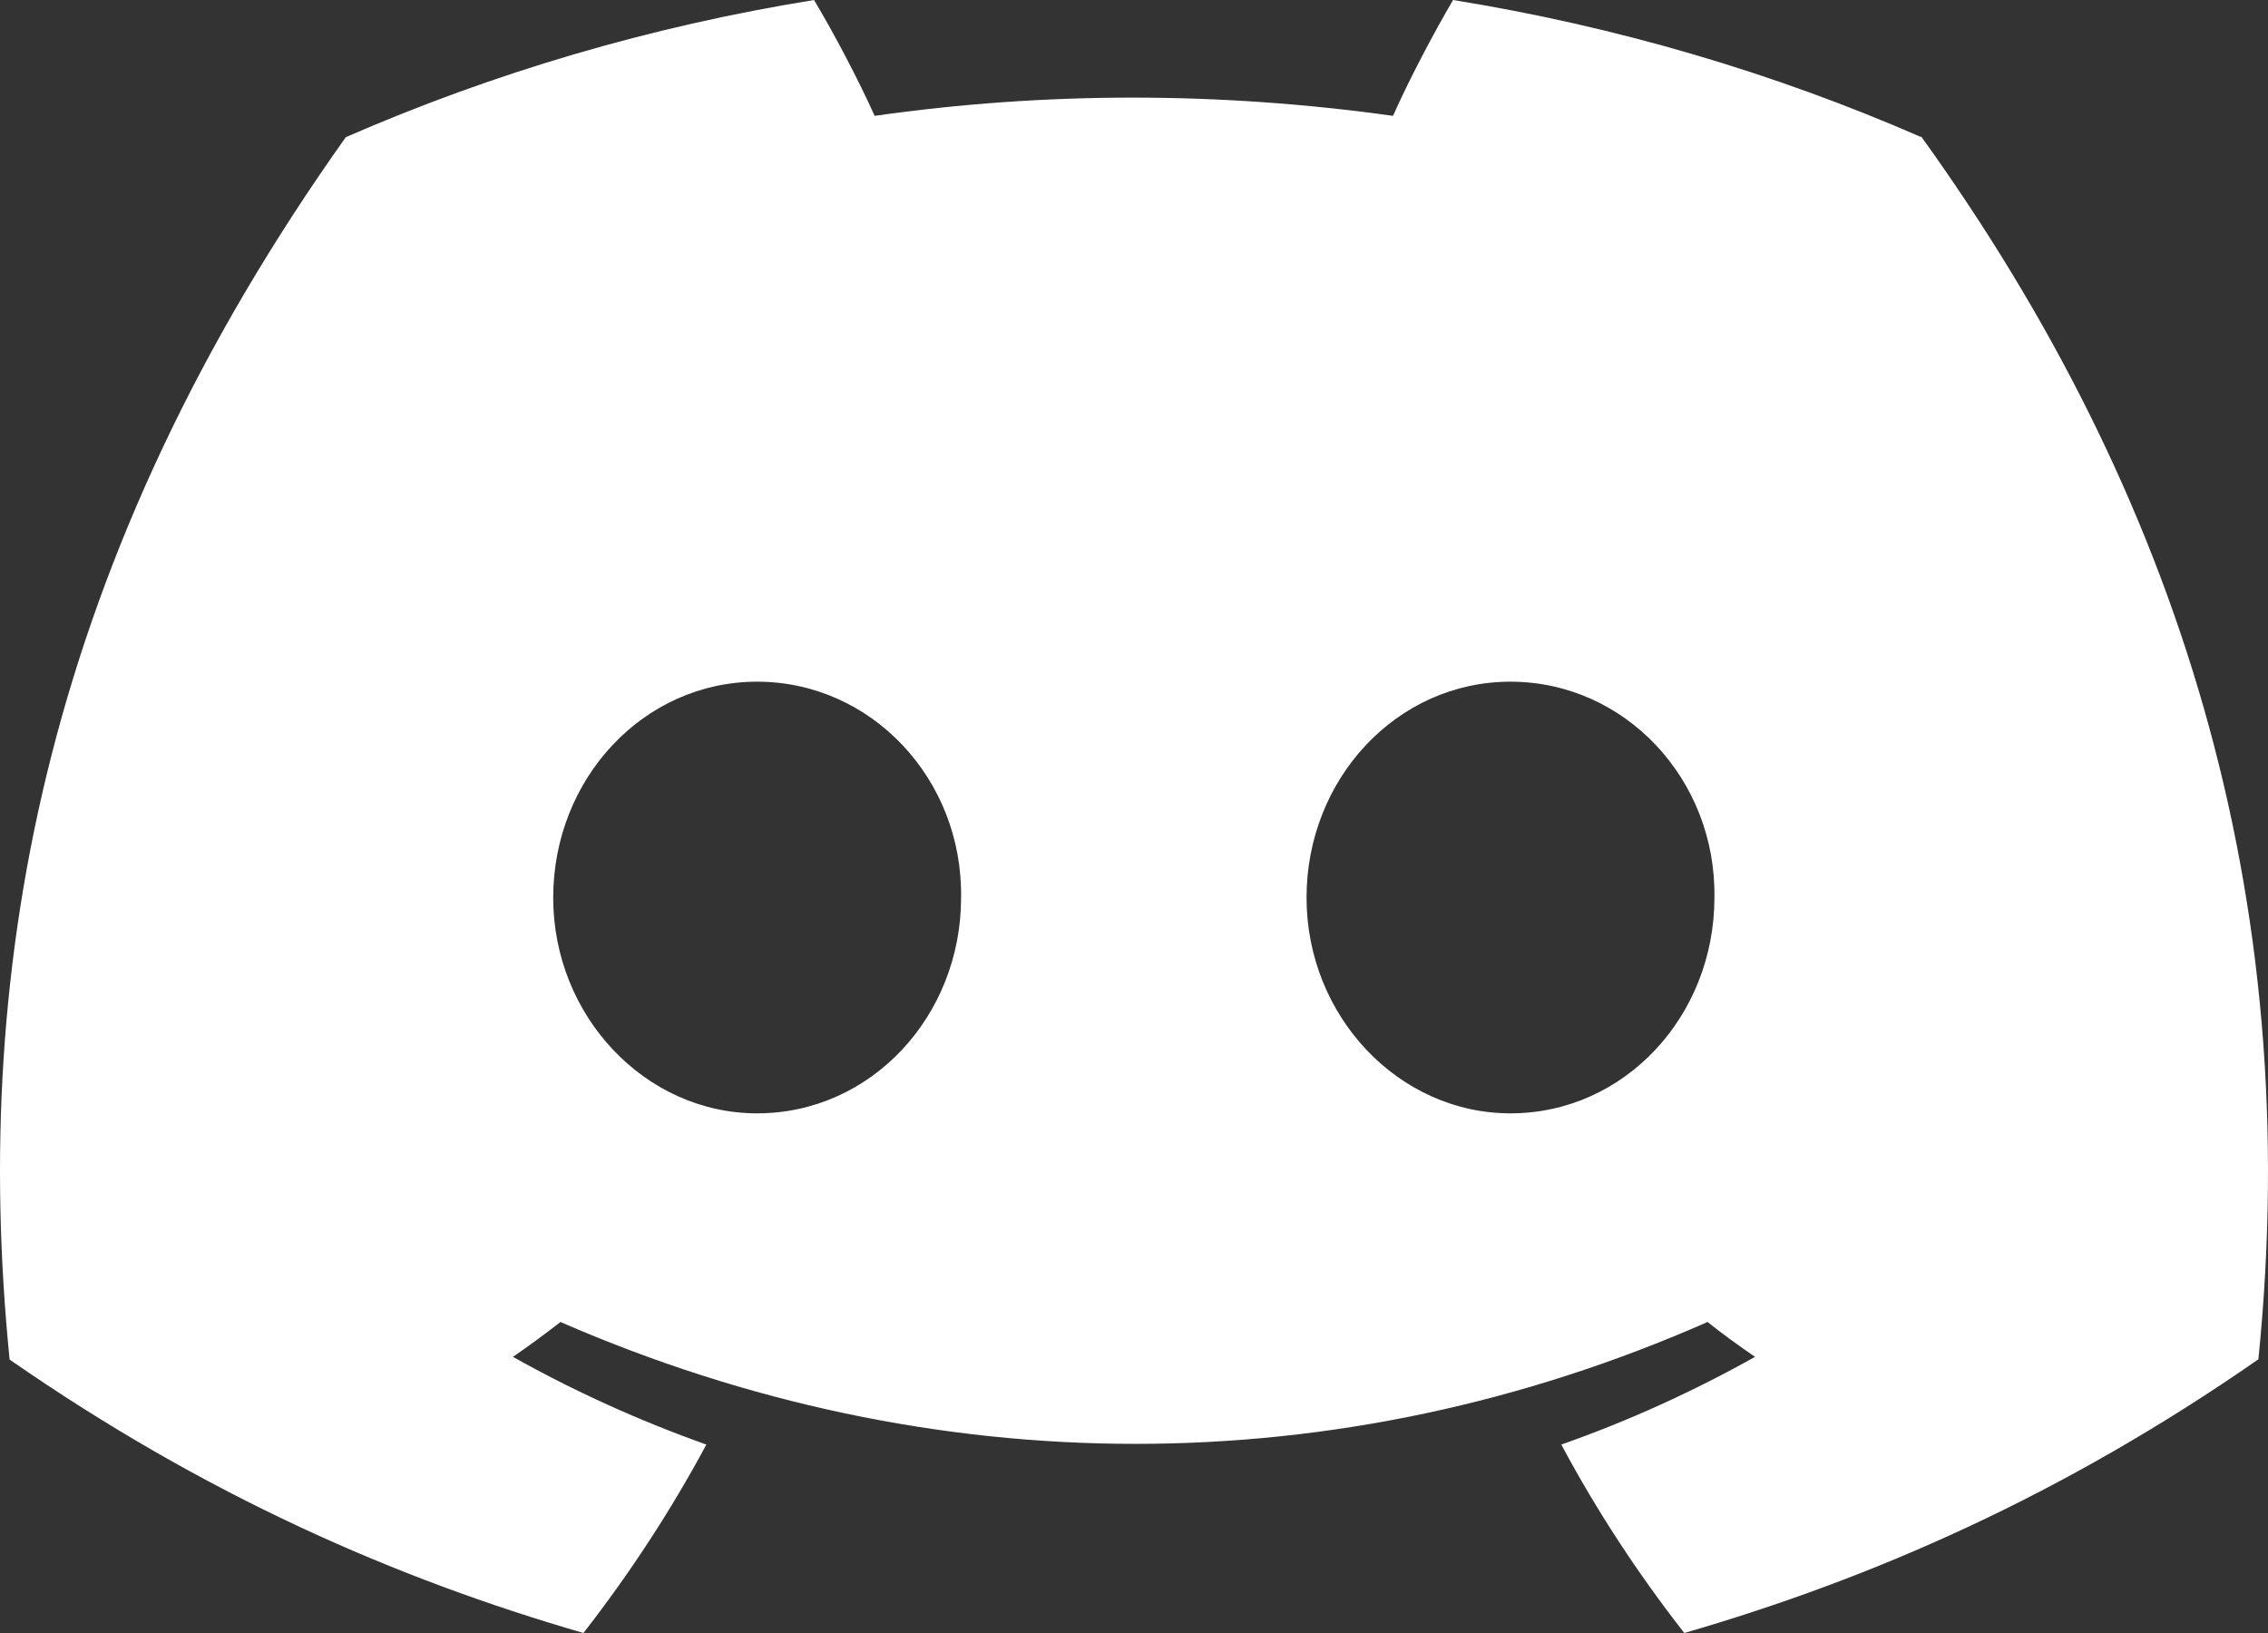 <svg width="25" height="18" viewBox="0 0 25 18" fill="none" xmlns="http://www.w3.org/2000/svg">
<rect x="0" y="0" width="25" height="18" fill="#333333" stroke="none"/>
<path d="M21.172 1.509C19.554 0.803 17.824 0.292 16.017 0C15.797 0.375 15.534 0.875 15.355 1.277C13.434 1.009 11.528 1.009 9.641 1.277C9.462 0.878 9.197 0.375 8.973 0C7.163 0.292 5.43 0.806 3.812 1.512C0.55 6.1 -0.336 10.576 0.106 14.986C2.27 16.488 4.368 17.402 6.431 18C6.939 17.348 7.393 16.655 7.786 15.923C7.041 15.658 6.328 15.334 5.654 14.956C5.833 14.834 6.009 14.703 6.178 14.572C10.29 16.363 14.757 16.363 18.822 14.572C18.991 14.706 19.167 14.834 19.346 14.956C18.671 15.334 17.955 15.661 17.21 15.923C17.6 16.652 18.054 17.345 18.566 18C20.628 17.402 22.729 16.488 24.894 14.983C25.412 9.87 24.008 5.437 21.178 1.506L21.172 1.509ZM8.346 12.272C7.112 12.272 6.098 11.2 6.098 9.894C6.098 8.588 7.089 7.514 8.346 7.514C9.603 7.514 10.613 8.585 10.594 9.894C10.594 11.2 9.603 12.272 8.346 12.272ZM16.65 12.272C15.416 12.272 14.402 11.2 14.402 9.894C14.402 8.588 15.394 7.514 16.65 7.514C17.907 7.514 18.918 8.585 18.898 9.894C18.898 11.2 17.907 12.272 16.65 12.272Z" fill="white"/>
</svg>
